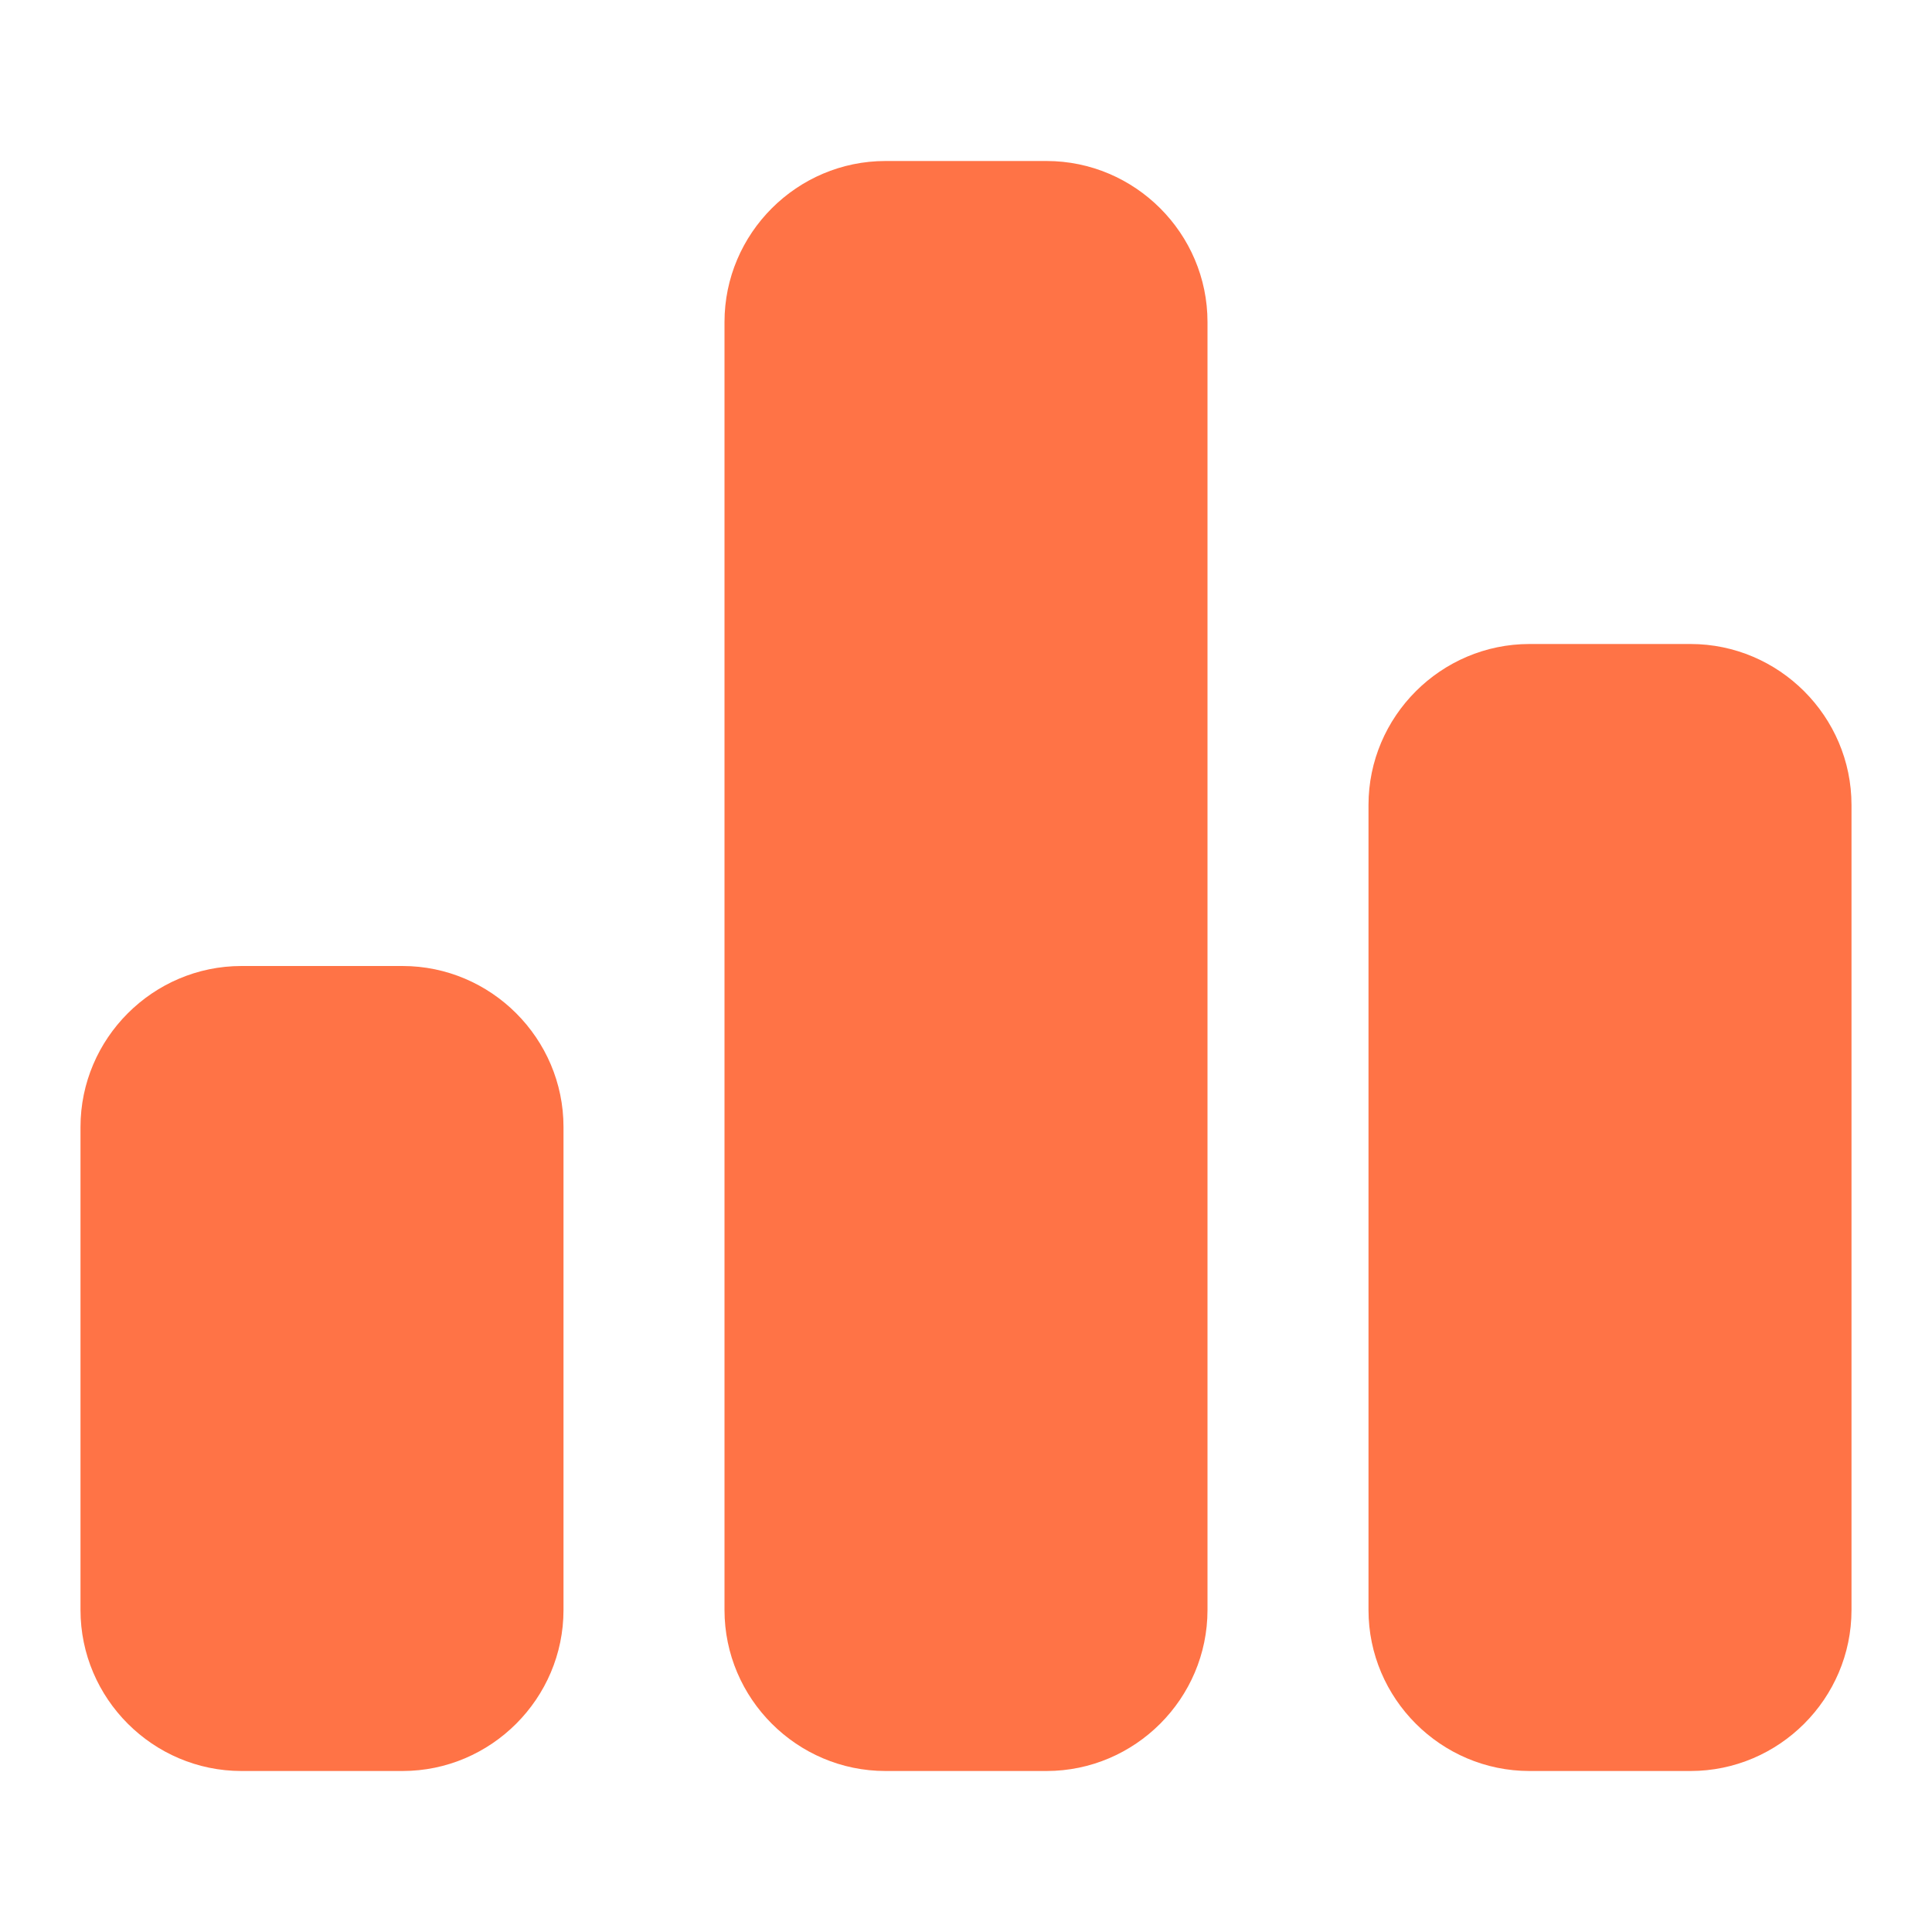 <svg width="48" height="48" viewBox="0 0 48 48" fill="none" xmlns="http://www.w3.org/2000/svg">
<path d="M10 24H6C3.8 24 2 25.8 2 28V40C2 42.2 3.8 44 6 44H10C12.2 44 14 42.2 14 40V28C14 25.8 12.2 24 10 24Z" fill="#FF7346"/>
<path d="M26 4H22C19.8 4 18 5.8 18 8V40C18 42.2 19.8 44 22 44H26C28.2 44 30 42.2 30 40V8C30 5.8 28.2 4 26 4Z" fill="#FF7346"/>
<path d="M42 16H38C35.8 16 34 17.8 34 20V40C34 42.2 35.8 44 38 44H42C44.2 44 46 42.2 46 40V20C46 17.8 44.2 16 42 16Z" fill="#FF7346"/>
</svg>
